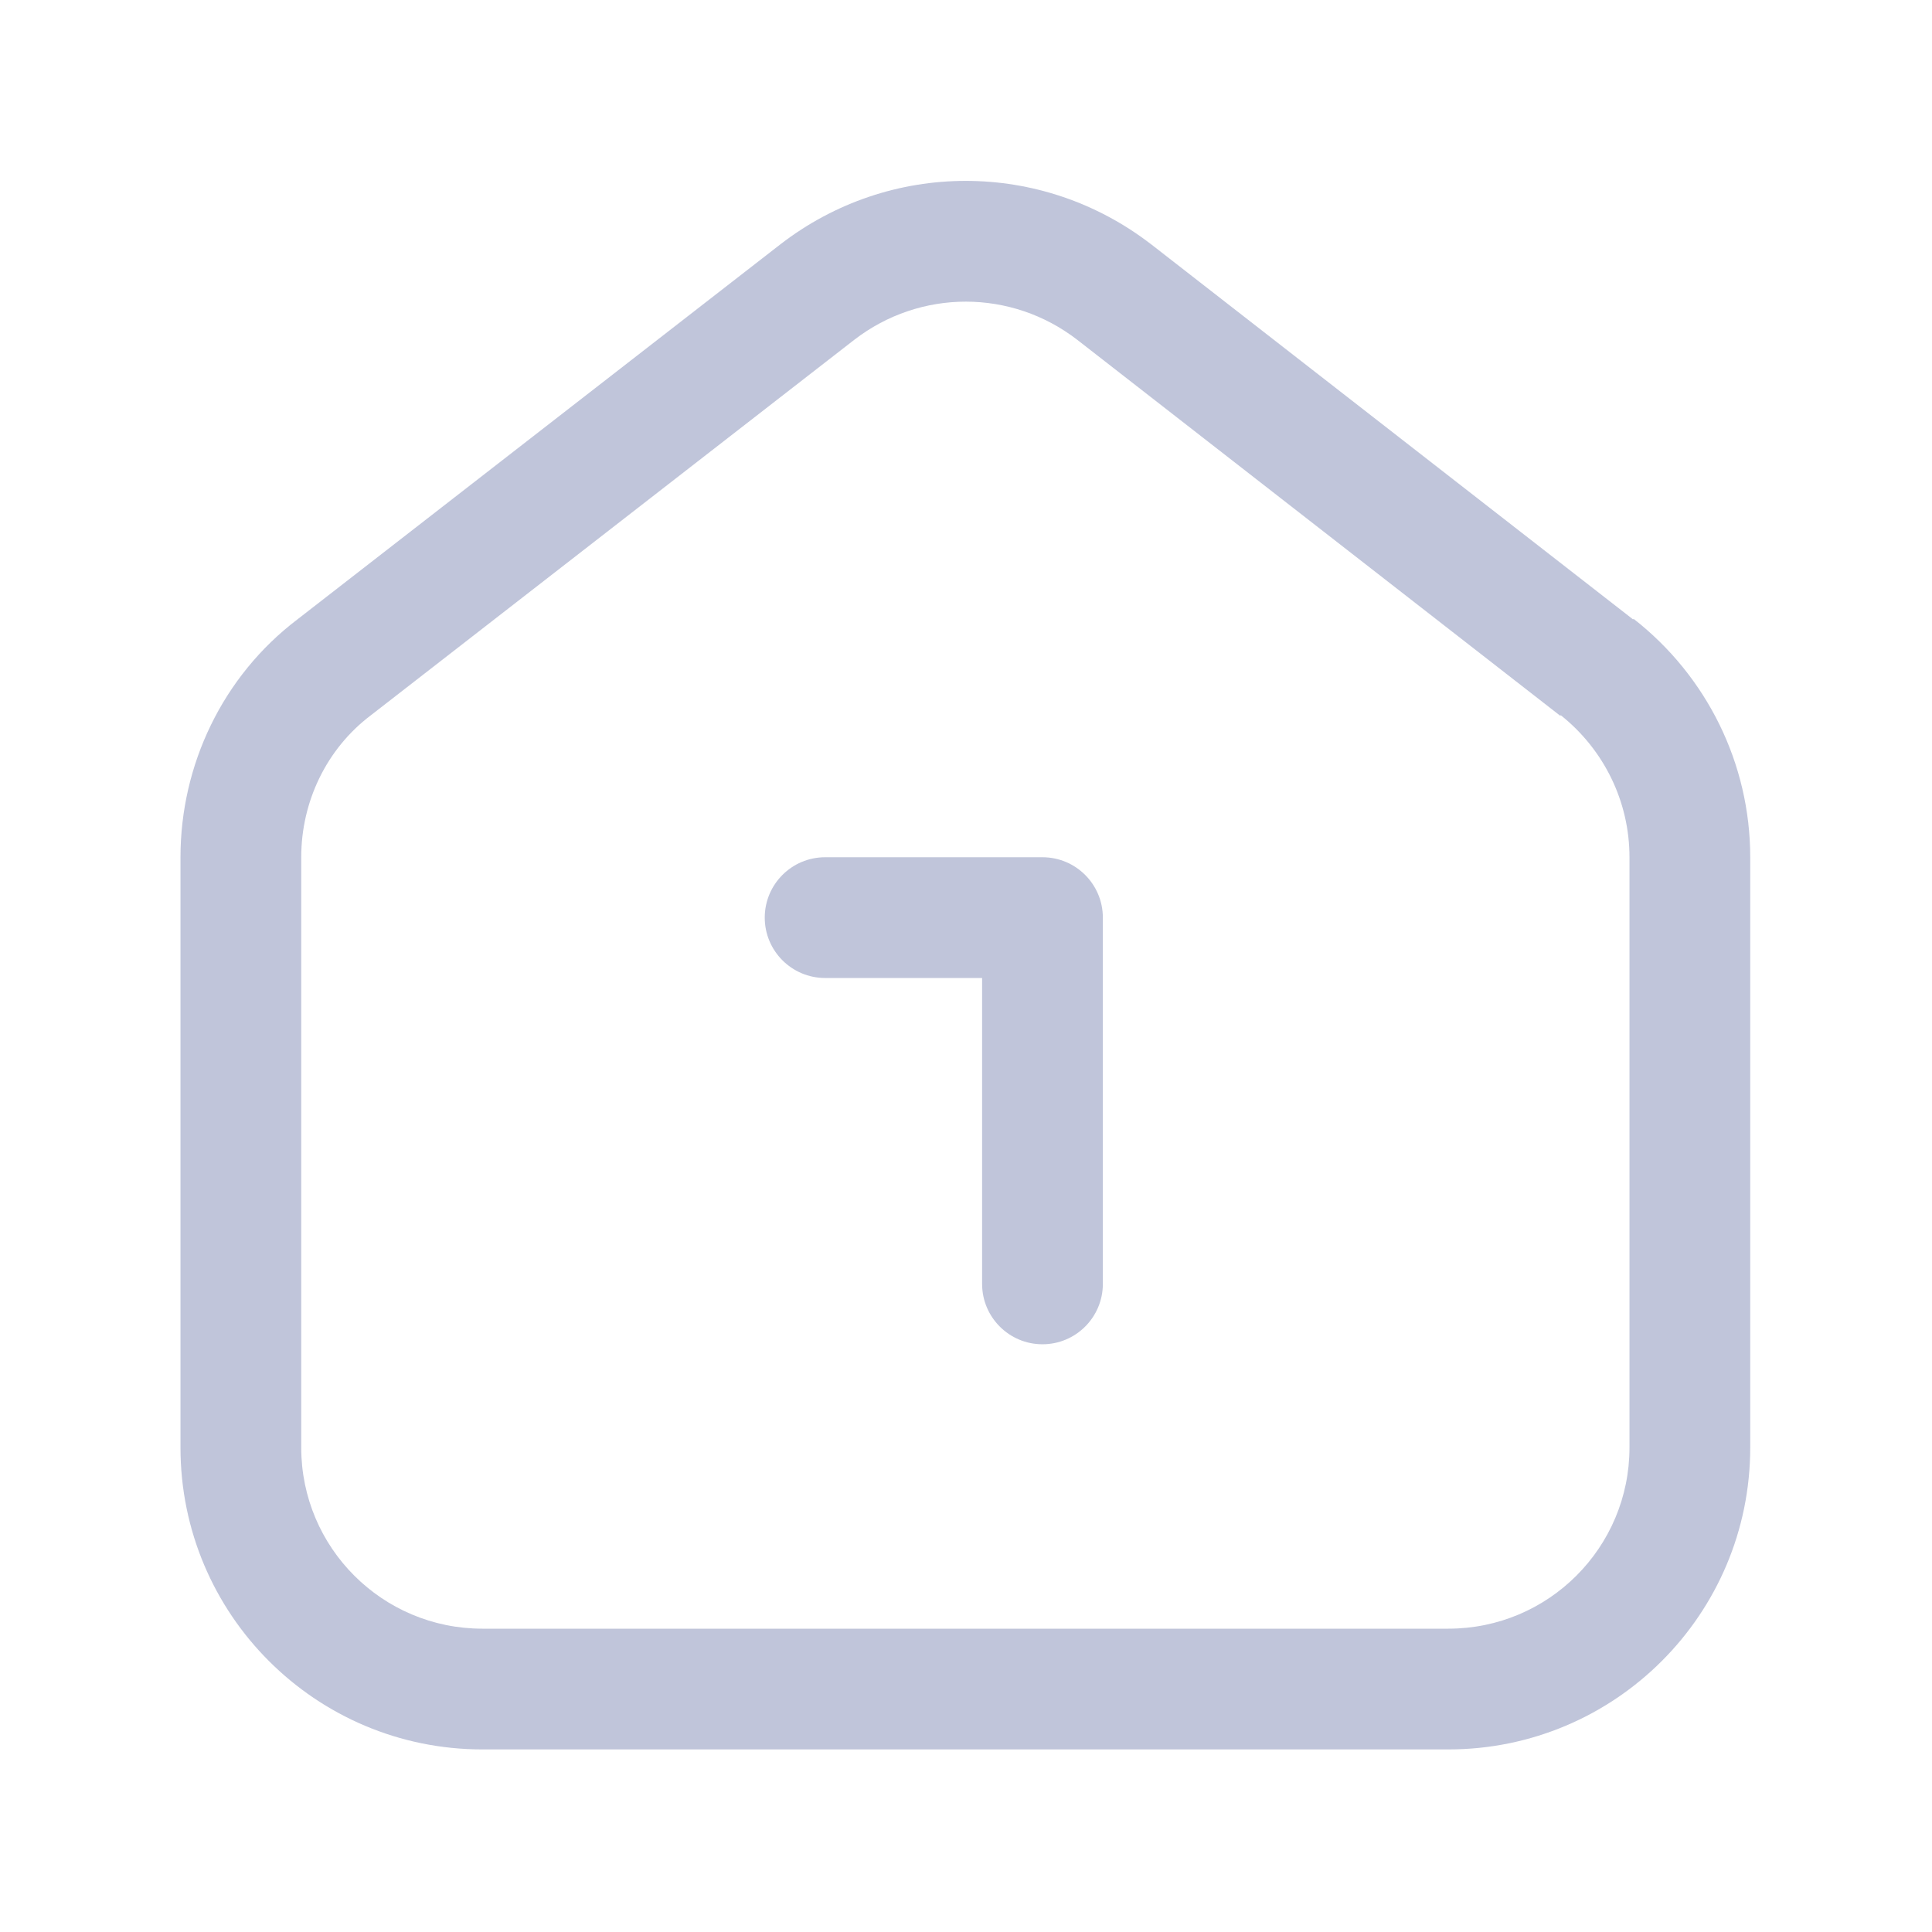 <svg width="24" height="24" viewBox="0 0 24 24" fill="none" xmlns="http://www.w3.org/2000/svg">
<path fill-rule="evenodd" clip-rule="evenodd" d="M9.693 3.036C11.053 1.984 12.941 1.984 14.301 3.036L14.303 3.037L20.286 7.694L20.294 7.688C21.203 8.399 21.742 9.486 21.742 10.649V17.982C21.742 20.053 20.063 21.732 17.992 21.732H5.992C3.921 21.732 2.242 20.053 2.242 17.982V10.649C2.242 9.505 2.764 8.401 3.695 7.694L9.693 3.036ZM19.389 8.885L19.381 8.891L13.383 4.222C12.564 3.589 11.431 3.589 10.611 4.222L4.605 8.887C4.059 9.3 3.742 9.955 3.742 10.649V17.982C3.742 19.225 4.749 20.232 5.992 20.232H17.992C19.235 20.232 20.242 19.225 20.242 17.982V10.649C20.242 9.96 19.927 9.314 19.389 8.885Z" fill="#969EC2" fill-opacity="0.6"/>
<path d="M9.5 11.399C9.5 10.985 9.836 10.649 10.25 10.649H12.95C13.364 10.649 13.7 10.985 13.7 11.399V15.949C13.7 16.363 13.364 16.699 12.95 16.699C12.536 16.699 12.2 16.363 12.2 15.949V12.149H10.25C9.836 12.149 9.5 11.813 9.5 11.399Z" fill="#969EC2" fill-opacity="0.6"/>
</svg>
